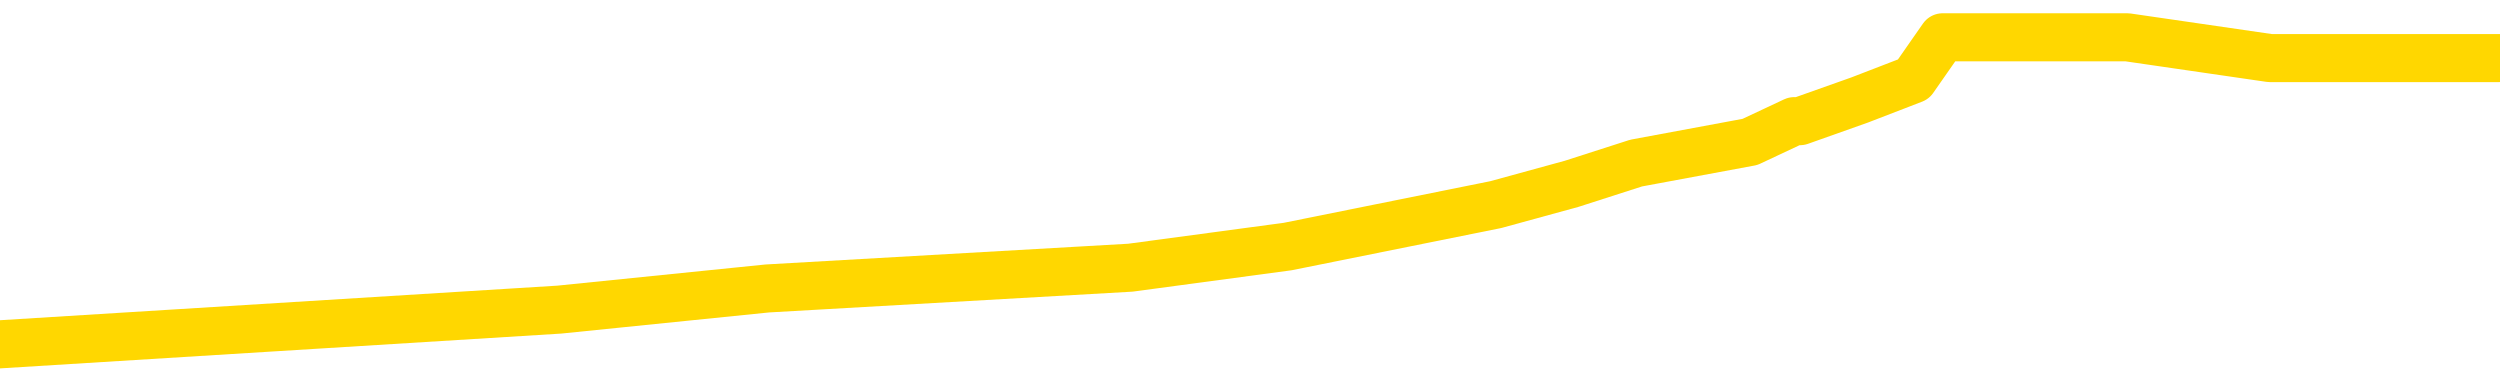 <svg xmlns="http://www.w3.org/2000/svg" version="1.1" viewBox="0 0 6500 1000">
	<path fill="none" stroke="gold" stroke-width="125" stroke-linecap="round" stroke-linejoin="round" d="M0 89482  L-451651 89482 L-451467 89427 L-450977 89318 L-450683 89264 L-450372 89155 L-450137 89101 L-450084 88992 L-450025 88883 L-449871 88829 L-449831 88720 L-449698 88665 L-449406 88611 L-448865 88611 L-448255 88556 L-448207 88556 L-447567 88502 L-447534 88502 L-447008 88502 L-446875 88448 L-446485 88339 L-446157 88230 L-446040 88121 L-445829 88012 L-445112 88012 L-444542 87958 L-444435 87958 L-444260 87903 L-444039 87794 L-443637 87740 L-443611 87631 L-442684 87522 L-442596 87413 L-442514 87304 L-442444 87195 L-442146 87141 L-441994 87032 L-440104 87087 L-440003 87087 L-439741 87087 L-439447 87141 L-439306 87032 L-439057 87032 L-439022 86978 L-438863 86923 L-438400 86814 L-438147 86760 L-437934 86651 L-437683 86597 L-437334 86542 L-436407 86433 L-436313 86324 L-435902 86270 L-434732 86161 L-433543 86107 L-433450 85998 L-433423 85889 L-433157 85780 L-432858 85671 L-432729 85562 L-432692 85454 L-431877 85454 L-431493 85508 L-430433 85562 L-430371 85562 L-430106 86651 L-429635 87685 L-429443 88720 L-429179 89754 L-428842 89700 L-428706 89645 L-428251 89591 L-427508 89536 L-427490 89482 L-427325 89373 L-427257 89373 L-426741 89318 L-425712 89318 L-425516 89264 L-425027 89210 L-424665 89155 L-424257 89155 L-423871 89210 L-422167 89210 L-422069 89210 L-421998 89210 L-421936 89210 L-421752 89155 L-421415 89155 L-420775 89101 L-420698 89046 L-420637 89046 L-420450 88992 L-420370 88992 L-420193 88937 L-420174 88883 L-419944 88883 L-419556 88829 L-418668 88829 L-418628 88774 L-418540 88720 L-418513 88611 L-417505 88556 L-417355 88448 L-417331 88393 L-417198 88339 L-417158 88284 L-415900 88230 L-415842 88230 L-415302 88175 L-415250 88175 L-415203 88175 L-414808 88121 L-414668 88066 L-414468 88012 L-414322 88012 L-414157 88012 L-413881 88066 L-413522 88066 L-412969 88012 L-412324 87958 L-412066 87849 L-411912 87794 L-411511 87740 L-411471 87685 L-411350 87631 L-411288 87685 L-411274 87685 L-411181 87685 L-410888 87631 L-410736 87413 L-410406 87304 L-410328 87195 L-410252 87141 L-410025 86978 L-409959 86869 L-409731 86760 L-409679 86651 L-409514 86597 L-408508 86542 L-408325 86488 L-407774 86433 L-407381 86324 L-406984 86270 L-406133 86161 L-406055 86107 L-405476 86052 L-405035 86052 L-404794 85998 L-404636 85998 L-404236 85889 L-404215 85889 L-403770 85835 L-403365 85780 L-403229 85671 L-403054 85562 L-402917 85454 L-402667 85345 L-401667 85290 L-401585 85236 L-401450 85181 L-401411 85127 L-400521 85072 L-400306 85018 L-399862 84964 L-399745 84909 L-399688 84855 L-399012 84855 L-398911 84800 L-398883 84800 L-397541 84746 L-397135 84691 L-397096 84637 L-396167 84583 L-396069 84528 L-395936 84474 L-395532 84419 L-395506 84365 L-395413 84310 L-395197 84256 L-394785 84147 L-393632 84038 L-393340 83929 L-393312 83820 L-392703 83766 L-392453 83657 L-392434 83603 L-391504 83548 L-391453 83439 L-391330 83385 L-391313 83276 L-391157 83222 L-390982 83113 L-390845 83058 L-390789 83004 L-390681 82949 L-390596 82895 L-390362 82841 L-390287 82786 L-389979 82732 L-389861 82677 L-389691 82623 L-389600 82568 L-389497 82568 L-389474 82514 L-389397 82514 L-389299 82405 L-388932 82351 L-388828 82296 L-388324 82242 L-387872 82187 L-387834 82133 L-387810 82078 L-387769 82024 L-387641 81970 L-387540 81915 L-387098 81861 L-386816 81806 L-386224 81752 L-386093 81697 L-385819 81589 L-385666 81534 L-385513 81480 L-385428 81371 L-385350 81316 L-385164 81262 L-385114 81262 L-385086 81207 L-385007 81153 L-384983 81099 L-384700 80990 L-384096 80881 L-383101 80826 L-382803 80772 L-382069 80718 L-381824 80663 L-381735 80609 L-381157 80554 L-380459 80500 L-379707 80445 L-379388 80391 L-379005 80282 L-378928 80228 L-378294 80173 L-378108 80119 L-378020 80119 L-377891 80119 L-377578 80064 L-377529 80010 L-377387 79955 L-377365 79901 L-376397 79847 L-375852 79792 L-375374 79792 L-375313 79792 L-374989 79792 L-374968 79738 L-374905 79738 L-374695 79683 L-374618 79629 L-374564 79574 L-374541 79520 L-374502 79465 L-374486 79411 L-373729 79357 L-373712 79302 L-372913 79248 L-372760 79193 L-371855 79139 L-371349 79084 L-371120 78976 L-371078 78976 L-370963 78921 L-370787 78867 L-370032 78921 L-369897 78867 L-369733 78812 L-369415 78758 L-369239 78649 L-368217 78540 L-368194 78431 L-367943 78377 L-367730 78268 L-367096 78213 L-366858 78105 L-366825 77996 L-366647 77887 L-366567 77778 L-366477 77724 L-366413 77615 L-365972 77506 L-365949 77451 L-365408 77397 L-365152 77342 L-364657 77288 L-363780 77234 L-363743 77179 L-363691 77125 L-363650 77070 L-363532 77016 L-363256 76961 L-363049 76853 L-362852 76744 L-362828 76635 L-362778 76526 L-362739 76471 L-362661 76417 L-362064 76308 L-362003 76254 L-361900 76199 L-361746 76145 L-361114 76090 L-360433 76036 L-360130 75927 L-359784 75873 L-359586 75818 L-359538 75709 L-359217 75655 L-358590 75600 L-358443 75546 L-358407 75492 L-358349 75437 L-358272 75328 L-358031 75328 L-357943 75274 L-357849 75219 L-357555 75165 L-357421 75111 L-357360 75056 L-357323 74947 L-357051 74947 L-356045 74893 L-355870 74838 L-355819 74838 L-355526 74784 L-355334 74675 L-355001 74621 L-354494 74566 L-353932 74457 L-353917 74348 L-353901 74294 L-353800 74185 L-353686 74076 L-353646 73967 L-353609 73913 L-353543 73913 L-353515 73859 L-353376 73913 L-353083 73913 L-353033 73913 L-352928 73913 L-352664 73859 L-352199 73804 L-352054 73804 L-352000 73695 L-351943 73641 L-351752 73586 L-351386 73532 L-351172 73532 L-350977 73532 L-350919 73532 L-350860 73423 L-350706 73369 L-350437 73314 L-350007 73586 L-349991 73586 L-349914 73532 L-349850 73477 L-349721 73096 L-349697 73042 L-349413 72988 L-349365 72933 L-349311 72879 L-348848 72824 L-348810 72824 L-348769 72770 L-348579 72715 L-348098 72661 L-347611 72606 L-347595 72552 L-347557 72498 L-347300 72443 L-347223 72334 L-346993 72280 L-346977 72171 L-346683 72062 L-346240 72008 L-345793 71953 L-345289 71899 L-345135 71844 L-344848 71790 L-344808 71681 L-344477 71627 L-344255 71572 L-343738 71463 L-343662 71409 L-343415 71300 L-343220 71191 L-343160 71137 L-342384 71082 L-342310 71082 L-342079 71028 L-342063 71028 L-342001 70973 L-341805 70919 L-341341 70919 L-341318 70864 L-341188 70864 L-339887 70864 L-339871 70864 L-339793 70810 L-339700 70810 L-339483 70810 L-339330 70756 L-339152 70810 L-339098 70864 L-338811 70919 L-338771 70919 L-338402 70919 L-337962 70919 L-337779 70919 L-337457 70864 L-337162 70864 L-336716 70756 L-336645 70701 L-336182 70592 L-335744 70538 L-335562 70483 L-334108 70375 L-333976 70320 L-333519 70211 L-333293 70157 L-332907 70048 L-332390 69939 L-331436 69830 L-330642 69721 L-329967 69667 L-329542 69558 L-329231 69504 L-329001 69340 L-328317 69177 L-328304 69014 L-328094 68796 L-328072 68741 L-327898 68633 L-326948 68578 L-326680 68469 L-325865 68415 L-325554 68306 L-325517 68252 L-325459 68143 L-324843 68088 L-324205 67979 L-322579 67925 L-321905 67870 L-321263 67870 L-321185 67870 L-321129 67870 L-321093 67870 L-321065 67816 L-320953 67707 L-320935 67653 L-320912 67598 L-320759 67544 L-320705 67435 L-320627 67381 L-320508 67326 L-320410 67272 L-320293 67217 L-320023 67108 L-319754 67054 L-319736 66945 L-319536 66891 L-319390 66782 L-319163 66727 L-319029 66673 L-318720 66618 L-318660 66564 L-318307 66455 L-317958 66401 L-317857 66346 L-317793 66237 L-317733 66183 L-317349 66074 L-316968 66020 L-316864 65965 L-316603 65911 L-316332 65802 L-316173 65747 L-316140 65693 L-316079 65639 L-315937 65584 L-315753 65530 L-315709 65475 L-315421 65475 L-315405 65421 L-315171 65421 L-315110 65366 L-315072 65366 L-314492 65312 L-314359 65258 L-314335 65040 L-314317 64659 L-314300 64223 L-314283 63788 L-314259 63352 L-314243 63026 L-314222 62645 L-314205 62264 L-314182 62046 L-314165 61828 L-314144 61665 L-314127 61556 L-314078 61393 L-314006 61229 L-313971 60957 L-313947 60739 L-313911 60522 L-313870 60304 L-313833 60195 L-313817 59977 L-313793 59814 L-313756 59705 L-313739 59542 L-313716 59433 L-313698 59324 L-313680 59215 L-313664 59106 L-313635 58943 L-313609 58780 L-313563 58725 L-313547 58616 L-313505 58562 L-313457 58453 L-313386 58344 L-313371 58235 L-313355 58126 L-313293 58072 L-313253 58017 L-313214 57963 L-313048 57909 L-312983 57854 L-312967 57800 L-312923 57691 L-312864 57636 L-312652 57582 L-312618 57528 L-312576 57473 L-312498 57419 L-311961 57364 L-311882 57310 L-311778 57201 L-311689 57146 L-311513 57092 L-311163 57038 L-311007 56983 L-310569 56929 L-310412 56874 L-310282 56820 L-309579 56711 L-309377 56657 L-308417 56548 L-307934 56493 L-307835 56493 L-307743 56439 L-307498 56384 L-307425 56330 L-306982 56221 L-306886 56167 L-306871 56112 L-306855 56058 L-306830 56003 L-306364 55949 L-306147 55894 L-306008 55840 L-305714 55786 L-305625 55731 L-305584 55677 L-305554 55622 L-305382 55568 L-305323 55513 L-305246 55459 L-305166 55405 L-305096 55405 L-304787 55350 L-304702 55296 L-304488 55241 L-304453 55187 L-303769 55132 L-303671 55078 L-303465 55023 L-303419 54969 L-303141 54915 L-303078 54860 L-303061 54751 L-302983 54697 L-302675 54588 L-302651 54534 L-302597 54425 L-302574 54370 L-302452 54316 L-302316 54207 L-302072 54152 L-301946 54152 L-301299 54098 L-301283 54098 L-301259 54098 L-301078 53989 L-301002 53935 L-300910 53880 L-300483 53826 L-300067 53771 L-299674 53663 L-299595 53608 L-299576 53554 L-299213 53499 L-298976 53445 L-298748 53390 L-298435 53336 L-298357 53281 L-298276 53173 L-298098 53064 L-298083 53009 L-297817 52900 L-297737 52846 L-297507 52792 L-297281 52737 L-296965 52737 L-296790 52683 L-296429 52683 L-296037 52628 L-295968 52519 L-295904 52465 L-295764 52356 L-295712 52302 L-295610 52193 L-295109 52138 L-294911 52084 L-294665 52029 L-294479 51975 L-294180 51921 L-294103 51866 L-293937 51757 L-293053 51703 L-293024 51594 L-292901 51485 L-292323 51431 L-292245 51376 L-291531 51376 L-291219 51376 L-291006 51376 L-290990 51376 L-290603 51376 L-290078 51267 L-289632 51213 L-289302 51158 L-289150 51104 L-288824 51104 L-288645 51050 L-288564 51050 L-288357 50941 L-288182 50886 L-287253 50832 L-286364 50777 L-286325 50723 L-286097 50723 L-285718 50669 L-284930 50614 L-284696 50560 L-284620 50505 L-284262 50451 L-283691 50342 L-283424 50287 L-283037 50233 L-282933 50233 L-282763 50233 L-282145 50233 L-281934 50233 L-281626 50233 L-281573 50179 L-281445 50124 L-281392 50070 L-281273 50015 L-280937 49906 L-279977 49852 L-279846 49743 L-279644 49689 L-279013 49634 L-278702 49580 L-278288 49525 L-278260 49471 L-278115 49416 L-277695 49362 L-276362 49362 L-276315 49308 L-276187 49199 L-276170 49144 L-275592 49035 L-275387 48981 L-275357 48927 L-275316 48872 L-275259 48818 L-275221 48763 L-275143 48709 L-275000 48654 L-274546 48600 L-274427 48545 L-274142 48491 L-273769 48437 L-273673 48382 L-273346 48328 L-272992 48273 L-272822 48219 L-272775 48164 L-272666 48110 L-272577 48056 L-272549 48001 L-272472 47892 L-272169 47838 L-272135 47729 L-272063 47675 L-271696 47620 L-271360 47566 L-271279 47566 L-271059 47511 L-270888 47457 L-270860 47402 L-270363 47348 L-269814 47239 L-268933 47185 L-268835 47076 L-268758 47021 L-268484 46967 L-268236 46858 L-268162 46804 L-268101 46695 L-267982 46640 L-267939 46586 L-267830 46531 L-267753 46422 L-267052 46368 L-266807 46314 L-266767 46259 L-266611 46205 L-266011 46205 L-265784 46205 L-265692 46205 L-265217 46205 L-264620 46096 L-264100 46041 L-264079 45987 L-263934 45933 L-263614 45933 L-263072 45933 L-262840 45933 L-262669 45933 L-262183 45878 L-261955 45824 L-261870 45769 L-261524 45715 L-261198 45715 L-260675 45660 L-260348 45606 L-259747 45551 L-259550 45443 L-259498 45388 L-259457 45334 L-259176 45279 L-258491 45170 L-258181 45116 L-258156 45007 L-257965 44953 L-257742 44898 L-257656 44844 L-256993 44735 L-256968 44681 L-256747 44572 L-256417 44517 L-256065 44408 L-255860 44354 L-255627 44245 L-255369 44191 L-255180 44082 L-255133 44027 L-254906 43973 L-254871 43918 L-254715 43864 L-254500 43810 L-254327 43755 L-254236 43701 L-253958 43646 L-253715 43592 L-253399 43537 L-252973 43537 L-252936 43537 L-252452 43537 L-252219 43537 L-252007 43483 L-251781 43428 L-251231 43428 L-250984 43374 L-250150 43374 L-250094 43320 L-250072 43265 L-249915 43211 L-249453 43156 L-249412 43102 L-249072 42993 L-248939 42939 L-248716 42884 L-248144 42830 L-247672 42775 L-247478 42721 L-247285 42666 L-247095 42612 L-246994 42557 L-246625 42503 L-246579 42449 L-246498 42394 L-245204 42340 L-245156 42285 L-244888 42285 L-244742 42285 L-244191 42285 L-244075 42231 L-243993 42176 L-243634 42122 L-243410 42068 L-243129 42013 L-242800 41904 L-242292 41850 L-242179 41795 L-242100 41741 L-241936 41686 L-241642 41686 L-241173 41686 L-240976 41741 L-240926 41741 L-240276 41686 L-240154 41632 L-239700 41632 L-239664 41578 L-239196 41523 L-239085 41469 L-239069 41414 L-238853 41414 L-238672 41360 L-238141 41360 L-237111 41360 L-236911 41305 L-236453 41251 L-235505 41142 L-235406 41088 L-235052 40979 L-234992 40924 L-234977 40870 L-234942 40816 L-234572 40761 L-234452 40707 L-234210 40652 L-234047 40598 L-233859 40543 L-233738 40489 L-232668 40380 L-231810 40326 L-231597 40217 L-231500 40162 L-231326 40053 L-230993 39999 L-230921 39945 L-230863 39890 L-230688 39890 L-230299 39836 L-230064 39781 L-229953 39727 L-229836 39672 L-228855 39618 L-228829 39563 L-228235 39455 L-228202 39455 L-228054 39400 L-227769 39346 L-226858 39346 L-225911 39346 L-225758 39291 L-225656 39291 L-225524 39237 L-225381 39182 L-225355 39128 L-225241 39074 L-225022 39019 L-224341 38965 L-224211 38910 L-223908 38856 L-223668 38747 L-223336 38692 L-222697 38638 L-222355 38529 L-222293 38475 L-222137 38475 L-221216 38475 L-220745 38475 L-220702 38475 L-220689 38420 L-220647 38366 L-220625 38311 L-220598 38257 L-220455 38203 L-220032 38148 L-219697 38148 L-219506 38094 L-219077 38094 L-218889 38039 L-218500 37930 L-217966 37876 L-217593 37821 L-217572 37821 L-217322 37767 L-217204 37713 L-217128 37658 L-216992 37604 L-216952 37549 L-216873 37495 L-216478 37440 L-215982 37386 L-215870 37277 L-215697 37223 L-215389 37168 L-214942 37114 L-214619 37059 L-214476 36951 L-214049 36842 L-213896 36733 L-213841 36624 L-213027 36569 L-213007 36515 L-212635 36461 L-212578 36461 L-211449 36406 L-211382 36406 L-210823 36352 L-210628 36297 L-210492 36243 L-210259 36188 L-209912 36134 L-209877 36025 L-209842 35971 L-209774 35862 L-209425 35807 L-209253 35753 L-208768 35698 L-208751 35644 L-208426 35590 L-208269 35535 L-207128 35426 L-207103 35372 L-206911 35263 L-206718 35209 L-206468 35154 L-206450 35100 L-205430 35045 L-205133 34991 L-205057 34936 L-204921 34827 L-204745 34773 L-204168 34664 L-203953 34610 L-203889 34555 L-203758 34501 L-203722 34392 L-203198 34338 L-203060 55786 L-203046 55786 L-203023 55786 L-203003 55786 L-202776 34283 L-202000 34283 L-201958 34283 L-201591 34283 L-201512 34229 L-201460 34174 L-200787 34120 L-200045 34065 L-199620 34065 L-199172 34011 L-198110 33956 L-197799 33848 L-197389 33848 L-197317 33793 L-196792 33793 L-196698 33793 L-196680 33793 L-196235 33739 L-196050 33630 L-195270 33521 L-194597 33467 L-194185 33303 L-193953 33194 L-193813 33140 L-193731 33031 L-193711 32977 L-193635 32977 L-193506 32922 L-193190 32977 L-192965 32977 L-192640 32922 L-192578 32922 L-192208 32922 L-192175 32922 L-191966 32922 L-191299 32922 L-191221 32922 L-191064 32813 L-190953 32813 L-190626 32759 L-190472 32704 L-190131 32704 L-190074 32596 L-189735 32487 L-189532 32432 L-189479 32323 L-188102 32269 L-187973 32215 L-187539 32160 L-187219 32106 L-186391 31997 L-186268 31942 L-185537 31833 L-185381 31725 L-185340 31670 L-185287 31616 L-185263 31561 L-185149 31507 L-184853 31452 L-184563 31398 L-184509 31344 L-184388 31289 L-184358 31235 L-184258 31180 L-183814 31180 L-183663 31126 L-182827 31126 L-182285 31071 L-181951 31071 L-181935 31017 L-181859 30962 L-181743 30908 L-181548 30854 L-181284 30799 L-180450 30745 L-180353 30690 L-179832 30636 L-179790 30581 L-179691 30527 L-178863 30527 L-178728 30473 L-178389 30473 L-177835 30418 L-177455 30364 L-177292 30309 L-176982 30255 L-176170 30200 L-175864 30146 L-175595 30146 L-175273 30146 L-174953 30200 L-174677 30200 L-173849 30091 L-173753 30037 L-173661 29874 L-173556 29710 L-173170 29547 L-172690 29438 L-172673 29384 L-172555 29329 L-172187 29221 L-172092 29166 L-171258 29057 L-171181 29003 L-170881 28948 L-170791 28894 L-170383 28785 L-170273 28676 L-169574 28622 L-169101 28567 L-169041 28513 L-168822 28404 L-168548 28350 L-168435 28295 L-167408 28241 L-167021 28186 L-167001 28132 L-166668 28077 L-166424 28023 L-165990 27968 L-165880 27914 L-165763 27860 L-165311 27751 L-164721 27696 L-164384 27642 L-162491 27587 L-162377 27479 L-162166 27424 L-160847 27370 L-160741 15121 L-160675 3037 L-160639 -8122 L-160577 -8122 L-160077 4016 L-159402 15992 L-159380 27043 L-159110 26934 L-158142 26934 L-157453 26880 L-157291 26825 L-156750 26771 L-156660 26716 L-155641 26662 L-154693 26553 L-154327 26608 L-154225 26662 L-153636 26662 L-153577 26662 L-153476 26608 L-153036 26499 L-152929 26444 L-152487 26390 L-151487 26227 L-151231 26063 L-151128 25900 L-150998 25791 L-150631 25682 L-150050 25573 L-150019 25519 L-149704 25464 L-147721 25410 L-147605 25356 L-147537 25356 L-147179 25301 L-145560 25247 L-145383 25247 L-145238 25247 L-144416 25301 L-144363 25356 L-144309 25356 L-143874 25356 L-142894 25410 L-142820 25410 L-141735 25356 L-141522 25356 L-140806 25247 L-140418 25192 L-140199 25083 L-139880 24974 L-139386 24866 L-139258 24811 L-139029 24702 L-138797 24593 L-138738 24539 L-138448 24485 L-138176 24376 L-137146 24321 L-135481 24267 L-135062 24212 L-134925 24158 L-134768 24158 L-134463 24103 L-134235 23995 L-134077 23940 L-133917 23831 L-133748 23722 L-133701 23668 L-133648 23614 L-133626 23614 L-133240 23559 L-132990 23559 L-132719 23559 L-132559 23559 L-132469 23559 L-130810 23559 L-130645 23614 L-130265 23559 L-129805 23559 L-129196 23450 L-128103 23396 L-127671 23341 L-127640 23287 L-127578 23232 L-127560 23178 L-125856 23124 L-125814 23069 L-125348 23015 L-125161 22960 L-125129 22851 L-124534 22797 L-124484 22743 L-124161 22688 L-124111 22634 L-123900 22579 L-123882 22525 L-123616 22416 L-123563 22362 L-123094 22307 L-122584 22198 L-122505 22198 L-122211 22144 L-122194 22089 L-122156 22035 L-122085 21980 L-121928 21926 L-120981 21926 L-120925 21926 L-120404 21926 L-120212 21872 L-120111 21872 L-119885 21817 L-119375 21817 L-118987 23287 L-118917 23287 L-118569 23232 L-118212 23178 L-117083 21599 L-117032 21491 L-116806 21436 L-116772 21382 L-116647 21273 L-116548 21273 L-116284 21273 L-115543 21327 L-114965 21327 L-114671 21327 L-113965 21327 L-113787 21273 L-113763 21273 L-113128 21218 L-112816 21164 L-112420 21164 L-112390 21109 L-112369 21055 L-112215 21001 L-111530 21001 L-111514 21001 L-111174 21001 L-110901 20946 L-110864 20892 L-110808 20783 L-110786 20728 L-110714 20674 L-110382 20620 L-110276 20565 L-110247 20456 L-110049 20402 L-109896 20347 L-109028 20293 L-108466 20184 L-108450 20184 L-108348 20130 L-108246 20184 L-108100 20184 L-108021 20184 L-107984 20130 L-107928 20075 L-107855 20021 L-107710 19966 L-107228 19966 L-106824 19912 L-105957 19966 L-105937 19966 L-105680 19966 L-105603 19966 L-105574 19912 L-105563 19803 L-105546 19749 L-105253 19694 L-105214 19640 L-105142 19585 L-105068 19531 L-104863 19476 L-104704 19313 L-104402 19150 L-104325 18932 L-104308 18769 L-104091 18660 L-103860 18660 L-103750 18714 L-103380 18769 L-103222 18769 L-102991 18769 L-102822 18769 L-102677 18714 L-102545 18660 L-101269 18551 L-100866 18442 L-100805 18388 L-100688 18279 L-100263 18224 L-100248 18115 L-100186 18061 L-99912 17952 L-99800 17898 L-99518 17789 L-99240 17734 L-98815 17626 L-98793 17571 L-98715 17517 L-98589 17462 L-98003 17408 L-97611 17353 L-97276 17299 L-96687 17244 L-96584 17244 L-96414 17190 L-96278 17190 L-95450 17136 L-94265 17081 L-94229 17027 L-94173 17027 L-93953 16972 L-93748 16972 L-93593 16972 L-93336 16918 L-93260 16863 L-92717 16809 L-92681 16755 L-92432 16700 L-92045 16646 L-91219 16591 L-90861 16537 L-90550 16537 L-90292 16482 L-90069 16428 L-89662 16373 L-89546 16319 L-89362 16265 L-89309 16265 L-89121 16210 L-88950 16156 L-88921 16101 L-88641 16047 L-88330 15992 L-88192 15938 L-87883 15884 L-87689 15884 L-87673 15829 L-86954 15829 L-86820 15720 L-86523 15666 L-86432 15611 L-85832 15611 L-85793 15557 L-85715 15502 L-85094 15448 L-84943 15339 L-84902 15285 L-84592 15230 L-84400 15176 L-84207 15067 L-84151 14958 L-83843 14904 L-83790 14849 L-83736 14904 L-83710 14904 L-83585 14904 L-82775 14849 L-82698 14795 L-82158 14740 L-81889 14686 L-81229 14632 L-80322 14577 L-80080 14523 L-79548 14468 L-79331 14414 L-78223 14468 L-78173 14468 L-77398 14468 L-76850 14414 L-76739 14359 L-76586 14250 L-76531 14196 L-76365 14142 L-75988 14087 L-75541 14033 L-75486 13978 L-75331 13924 L-74651 13869 L-74431 13815 L-73913 13761 L-73064 13652 L-73048 13597 L-71257 13543 L-70703 13488 L-70586 13434 L-69580 13379 L-69544 13325 L-69311 13325 L-69218 13325 L-69178 13325 L-68846 13271 L-68494 13216 L-68229 13107 L-67942 13053 L-67632 12944 L-67378 12835 L-67284 12781 L-66794 12726 L-66587 12672 L-66021 12617 L-65907 12672 L-65555 12617 L-65504 12617 L-65464 12617 L-64860 12508 L-64127 12400 L-63545 12291 L-63310 12182 L-62770 12019 L-62617 11910 L-62115 11855 L-61906 11746 L-61883 11746 L-61824 11692 L-60861 11692 L-60684 11637 L-60242 11583 L-60217 11474 L-60062 11420 L-59981 11420 L-59830 11474 L-59184 11474 L-59134 11420 L-58014 11365 L-57030 11311 L-56968 11256 L-56248 11202 L-55383 11148 L-55004 11093 L-54785 11093 L-54026 11039 L-53974 10984 L-53664 10875 L-52813 10875 L-52620 10821 L-52443 10767 L-52219 10767 L-52092 10712 L-51900 10712 L-51668 10658 L-51498 10712 L-51211 10658 L-50932 10658 L-50849 10603 L-50678 10549 L-50662 10440 L-50508 10385 L-50469 10331 L-49693 10277 L-49617 10277 L-49385 10168 L-48958 10113 L-48612 10059 L-48029 10004 L-47760 10004 L-47501 10004 L-47372 9896 L-47356 9841 L-47242 9787 L-47218 9732 L-46984 9678 L-46948 9623 L-45632 9623 L-45576 9569 L-44897 9460 L-44325 9460 L-44199 9460 L-44046 9460 L-43969 9460 L-43657 9351 L-43384 9297 L-43295 9188 L-43193 9188 L-42265 9133 L-42189 9133 L-41825 9133 L-41801 9079 L-41764 9025 L-40989 8916 L-40897 8861 L-40757 8807 L-40355 8752 L-40093 8752 L-39850 8807 L-39636 8752 L-39555 8752 L-39479 8752 L-39402 8752 L-39216 8807 L-39149 8807 L-38900 8807 L-38845 8752 L-38707 8698 L-38627 8589 L-38514 8535 L-38291 8480 L-38127 8426 L-38086 8371 L-37916 8317 L-37545 8262 L-37531 8208 L-37415 8154 L-36693 8099 L-36657 8045 L-36524 8045 L-36177 7990 L-35765 7990 L-35729 7990 L-35651 7936 L-35612 7881 L-35248 7827 L-35044 7772 L-35029 7718 L-34683 7664 L-34335 7664 L-34009 7664 L-33907 7609 L-33755 7609 L-33560 7555 L-33329 7555 L-33236 7555 L-33080 7555 L-33003 7555 L-32963 7500 L-32849 7446 L-32826 7391 L-32575 7391 L-32436 7283 L-31858 7119 L-31030 7010 L-30542 6902 L-30421 6847 L-30382 6793 L-30370 6738 L-30218 6629 L-30117 6520 L-29884 6466 L-29493 6357 L-29189 6303 L-29173 6248 L-29003 6194 L-28764 6085 L-28168 6085 L-27564 6031 L-27524 6031 L-27484 6031 L-27331 5976 L-27278 5922 L-27215 5867 L-27147 5813 L-27092 5704 L-27067 5649 L-27020 5595 L-26926 5486 L-26789 5432 L-26635 5377 L-26503 5323 L-26462 5323 L-26427 5268 L-26365 5214 L-26092 5105 L-25777 5051 L-25736 4942 L-25651 4887 L-25474 4833 L-25236 4778 L-24879 4724 L-24849 4670 L-24280 4615 L-24157 4561 L-23921 4506 L-23898 4506 L-23617 4452 L-23331 4452 L-23076 4452 L-22504 4397 L-22207 4343 L-22131 4289 L-21432 4234 L-21354 4180 L-21319 4125 L-21293 4071 L-21241 3962 L-21048 3908 L-20907 3799 L-20871 3744 L-20831 3690 L-20236 3635 L-20003 3581 L-19720 3962 L-19665 4289 L-19592 4670 L-19513 4996 L-19277 4887 L-19033 4833 L-18898 4778 L-18791 4724 L-18712 4670 L-18325 4561 L-18198 4506 L-18045 4452 L-18007 4397 L-17862 4343 L-17640 4289 L-17466 4234 L-17397 4180 L-16576 4071 L-16559 4071 L-16265 4016 L-15477 3962 L-15167 3962 L-15021 3908 L-14793 3853 L-14592 3744 L-13655 3690 L-13618 3635 L-13596 3581 L-13555 3472 L-13286 3418 L-12690 3363 L-12626 3309 L-12591 3254 L-12574 3200 L-11879 3200 L-11677 3200 L-11645 3200 L-11312 3200 L-11204 3145 L-10580 3037 L-10075 2982 L-10038 2873 L-9596 2873 L-9500 2819 L-9341 2819 L-9028 2819 L-9015 2819 L-8575 2873 L-8093 2928 L-7964 2928 L-7644 2928 L-7576 2873 L-7272 2873 L-7096 2819 L-6902 2764 L-6659 2655 L-6462 2547 L-6436 2438 L-5858 2383 L-5788 2329 L-5379 2274 L-5324 2220 L-5278 2166 L-4914 2111 L-4768 2057 L-4562 2002 L-4466 2002 L-4311 1948 L-4249 1893 L-4102 1784 L-4001 1730 L-3444 1730 L-3422 1839 L-3250 1893 L-2708 1948 L-2647 1948 L-2593 1839 L-2565 1730 L-2493 1676 L-2477 1567 L-2414 1512 L-2377 1403 L-2223 1349 L-1897 1295 L-1331 1240 L-1316 1186 L-1254 1077 L-1153 968 L-1106 968 L-864 913 L-442 913 L-287 913 L1454 805 L1995 750 L2939 696 L3348 641 L3889 532 L4086 478 L4254 424 L4550 369 L4665 315 L4680 315 L4835 260 L4975 206 L5051 97 L5183 97 L5531 97 L5902 151 L6500 151" />
</svg>
